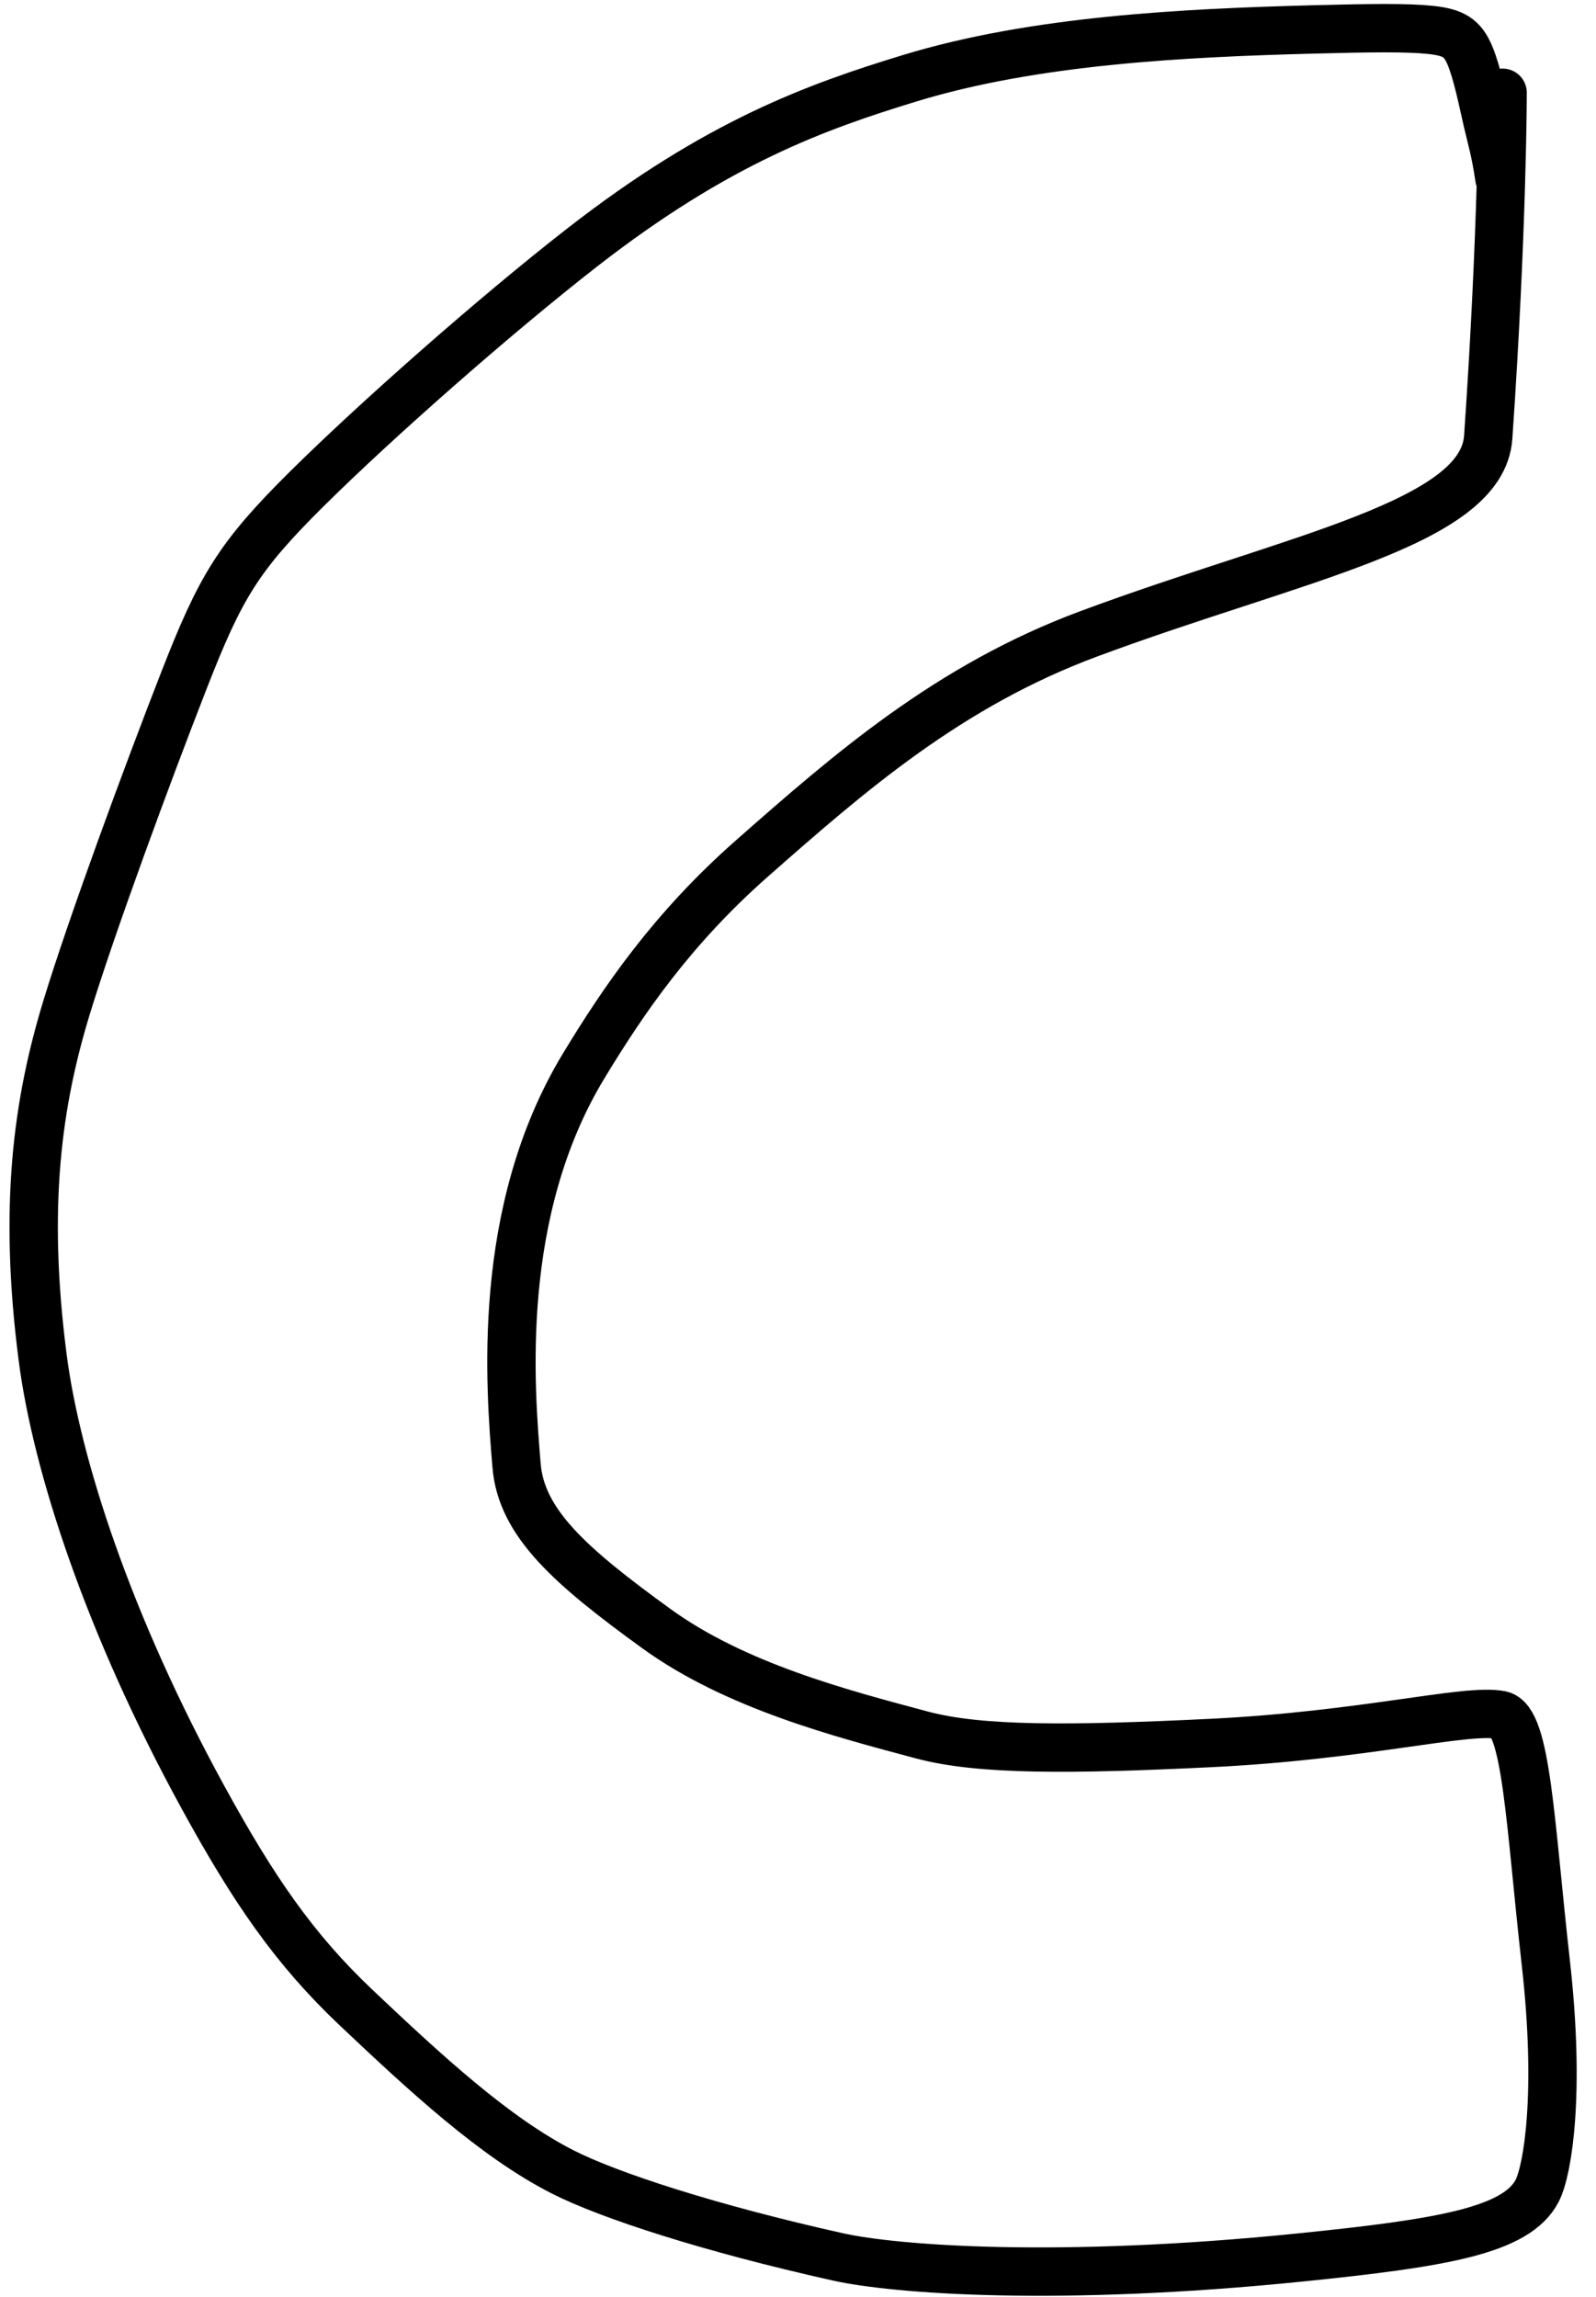<svg width="66" height="95" viewBox="0 0 66 95" fill="none" xmlns="http://www.w3.org/2000/svg">
<path d="M62.138 3.836C62.138 3.805 62.138 9.443 61.543 18.078C61.296 21.662 53.564 23.038 45.028 26.209C39.232 28.361 35.13 31.945 31.096 35.499C27.792 38.41 25.784 41.361 24.138 44.077C20.475 50.125 21.098 57.392 21.361 60.599C21.557 62.989 23.597 64.774 27.13 67.338C30.41 69.719 34.786 70.854 38.135 71.749C40.541 72.392 44.305 72.357 50.051 72.079C56.4 71.772 60.62 70.641 62.051 70.918C63.132 71.127 63.272 75.38 63.927 81.189C64.538 86.612 63.996 89.754 63.572 90.584C62.722 92.246 59.64 92.756 53.744 93.355C43.73 94.371 36.998 93.853 34.645 93.328C29.365 92.15 25.195 90.793 23.273 89.817C20.439 88.377 17.556 85.693 14.755 83.048C12.166 80.603 10.475 78.124 8.389 74.314C4.497 67.206 2.341 60.599 1.764 56.136C0.953 49.867 1.557 45.584 2.752 41.665C3.799 38.233 6.104 31.987 7.608 28.134C9.113 24.28 9.842 23.039 12.682 20.223C15.523 17.407 20.453 13.055 24.087 10.225C29.663 5.884 33.741 4.421 37.616 3.237C42.78 1.658 48.982 1.357 54.344 1.216C56.668 1.156 58.188 1.134 59.152 1.236C60.117 1.338 60.479 1.569 60.785 2.291C61.09 3.012 61.326 4.219 61.514 5.03C61.703 5.842 61.835 6.223 62.006 7.372" stroke="black" stroke-width="2" stroke-linecap="round"/>
</svg>
